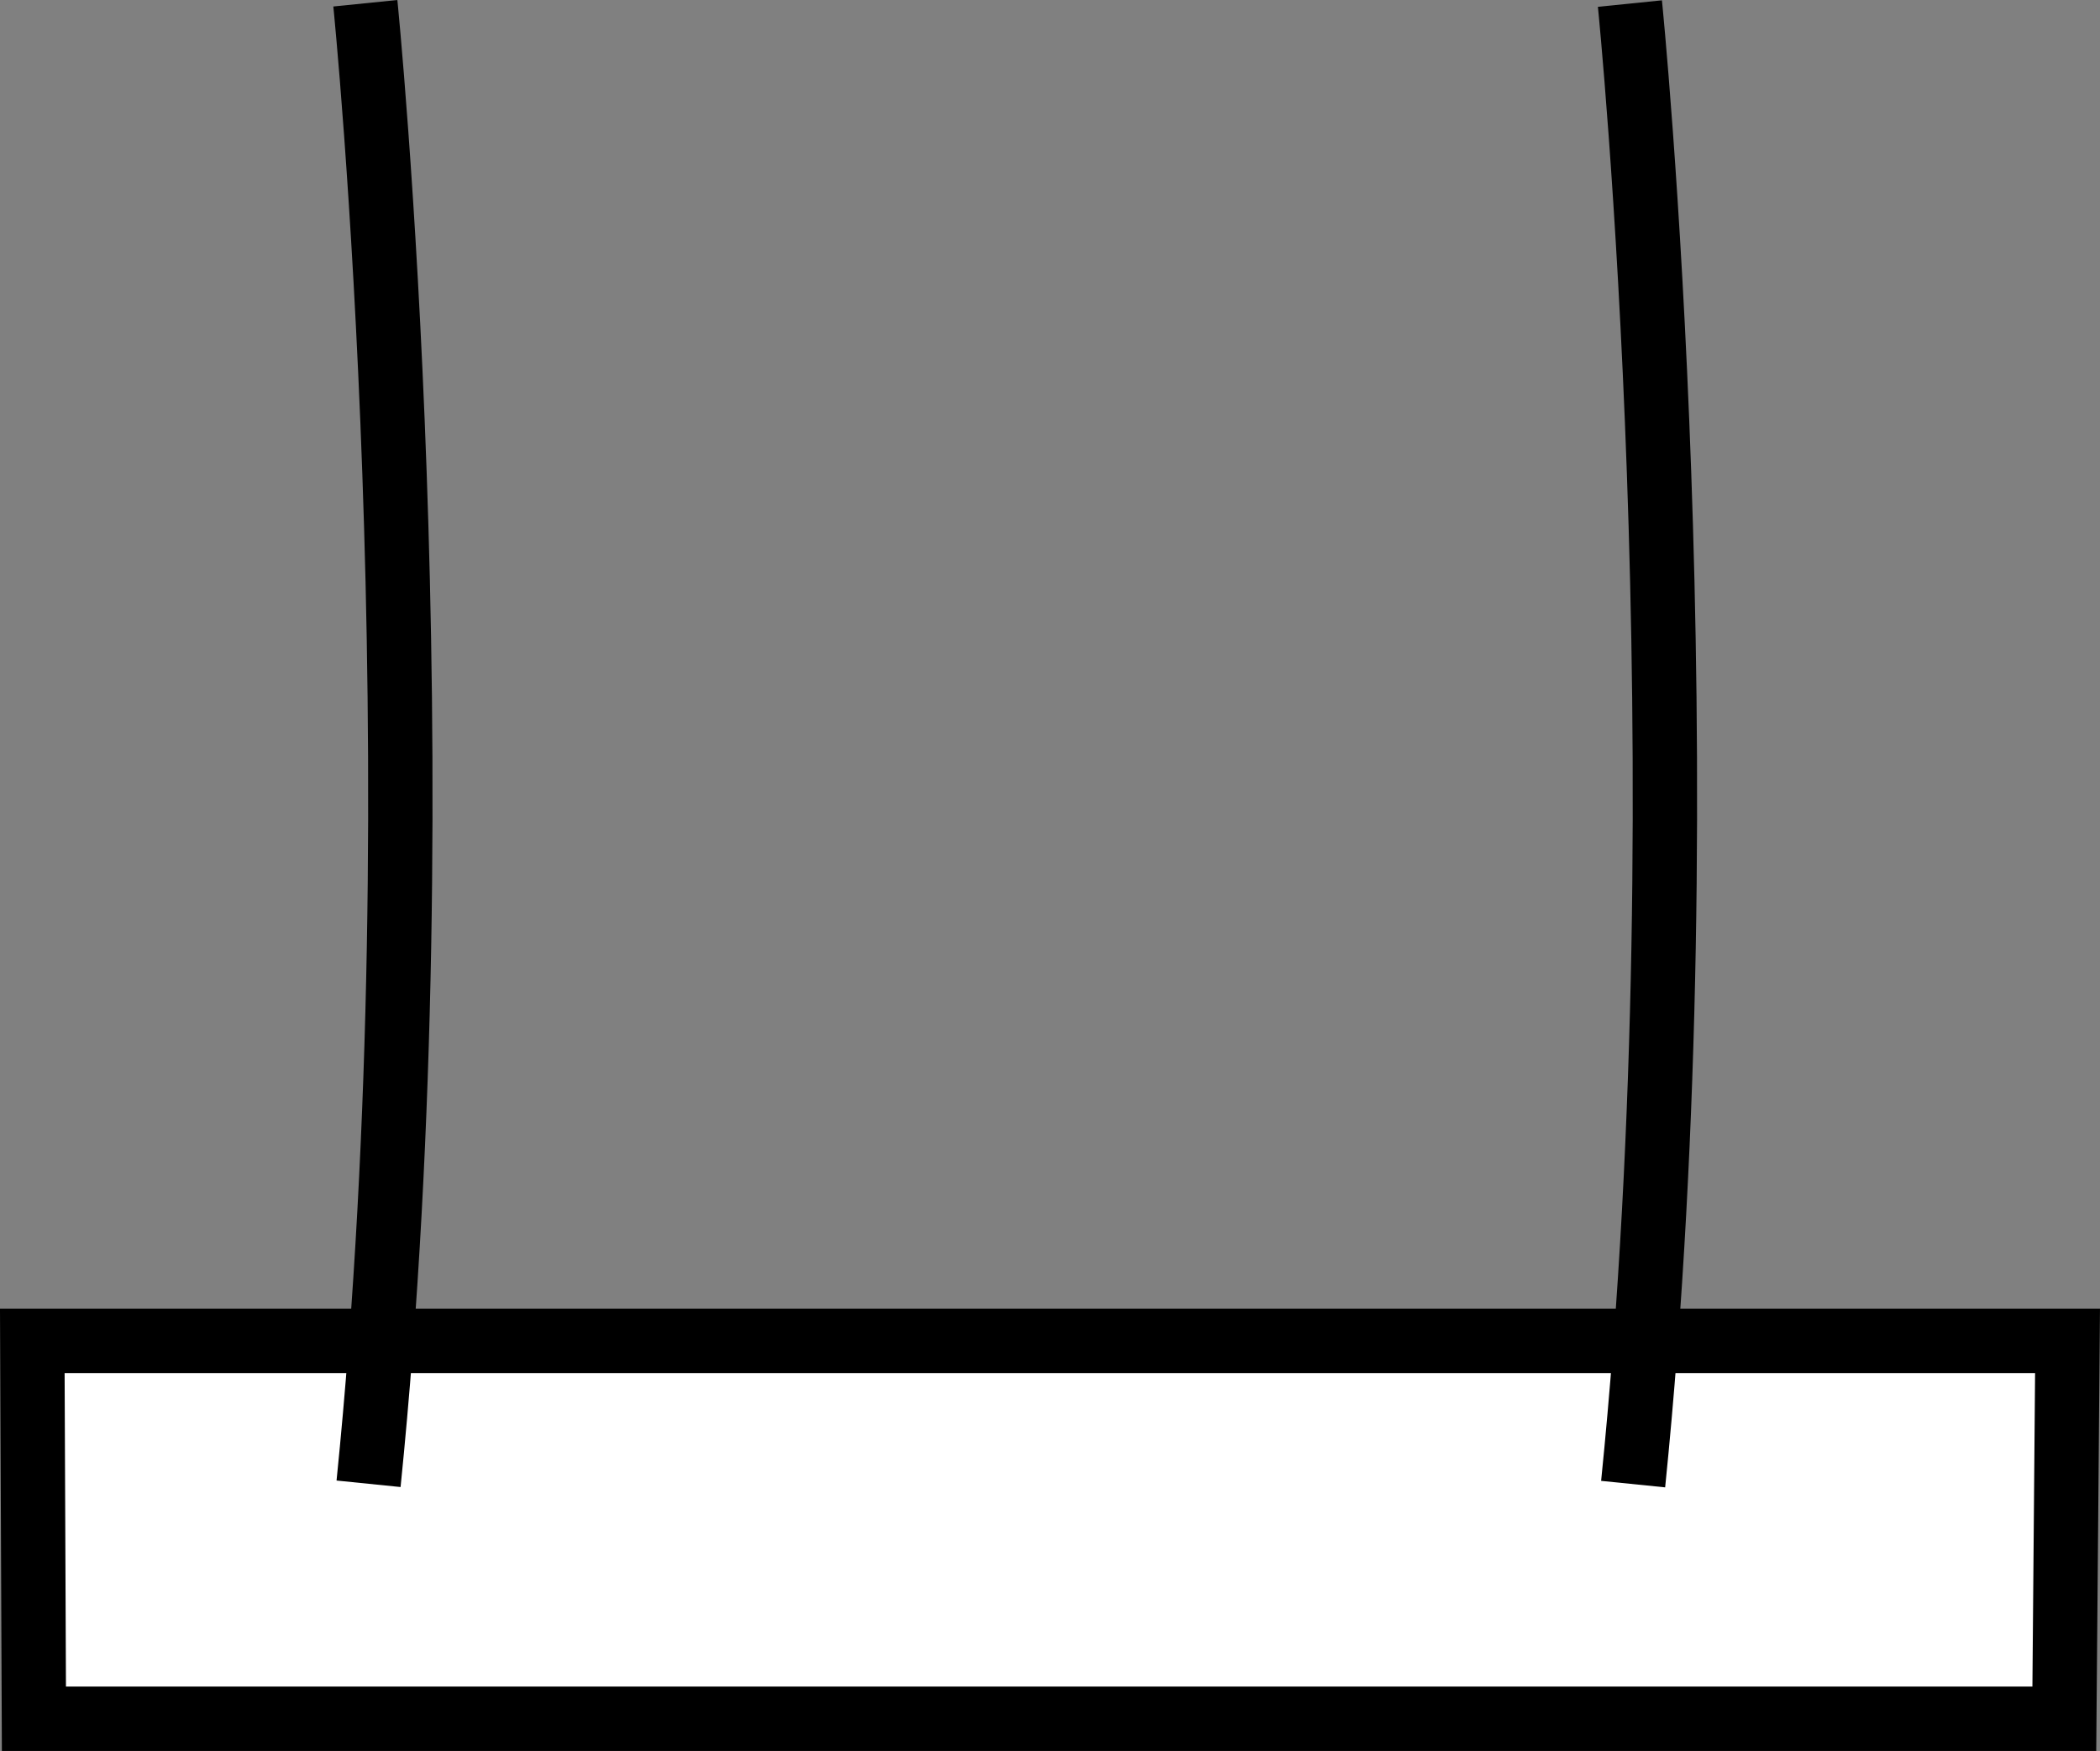 <svg id="Swinging" xmlns="http://www.w3.org/2000/svg" viewBox="0 0 652.63 544.01"><rect x="0" y="0" width="652.63" height="544.01" fill="#808080" stroke="none"/><polygon points="10.04 416.61 642.54 416.61 641.54 534.01 10.54 534.01 10.04 416.61" style="fill:#fff;stroke:#000;stroke-miterlimit:10;stroke-width:20px"/><path d="M507.5,3.9s23.8,235.1,1,460" transform="translate(-0.96 -2.79)" style="fill:none;stroke:#000;stroke-miterlimit:10;stroke-width:20px"/><path d="M114.5,3.8s23.8,235.1,1,460" transform="translate(-0.96 -2.79)" style="fill:none;stroke:#000;stroke-miterlimit:10;stroke-width:20px"/></svg>